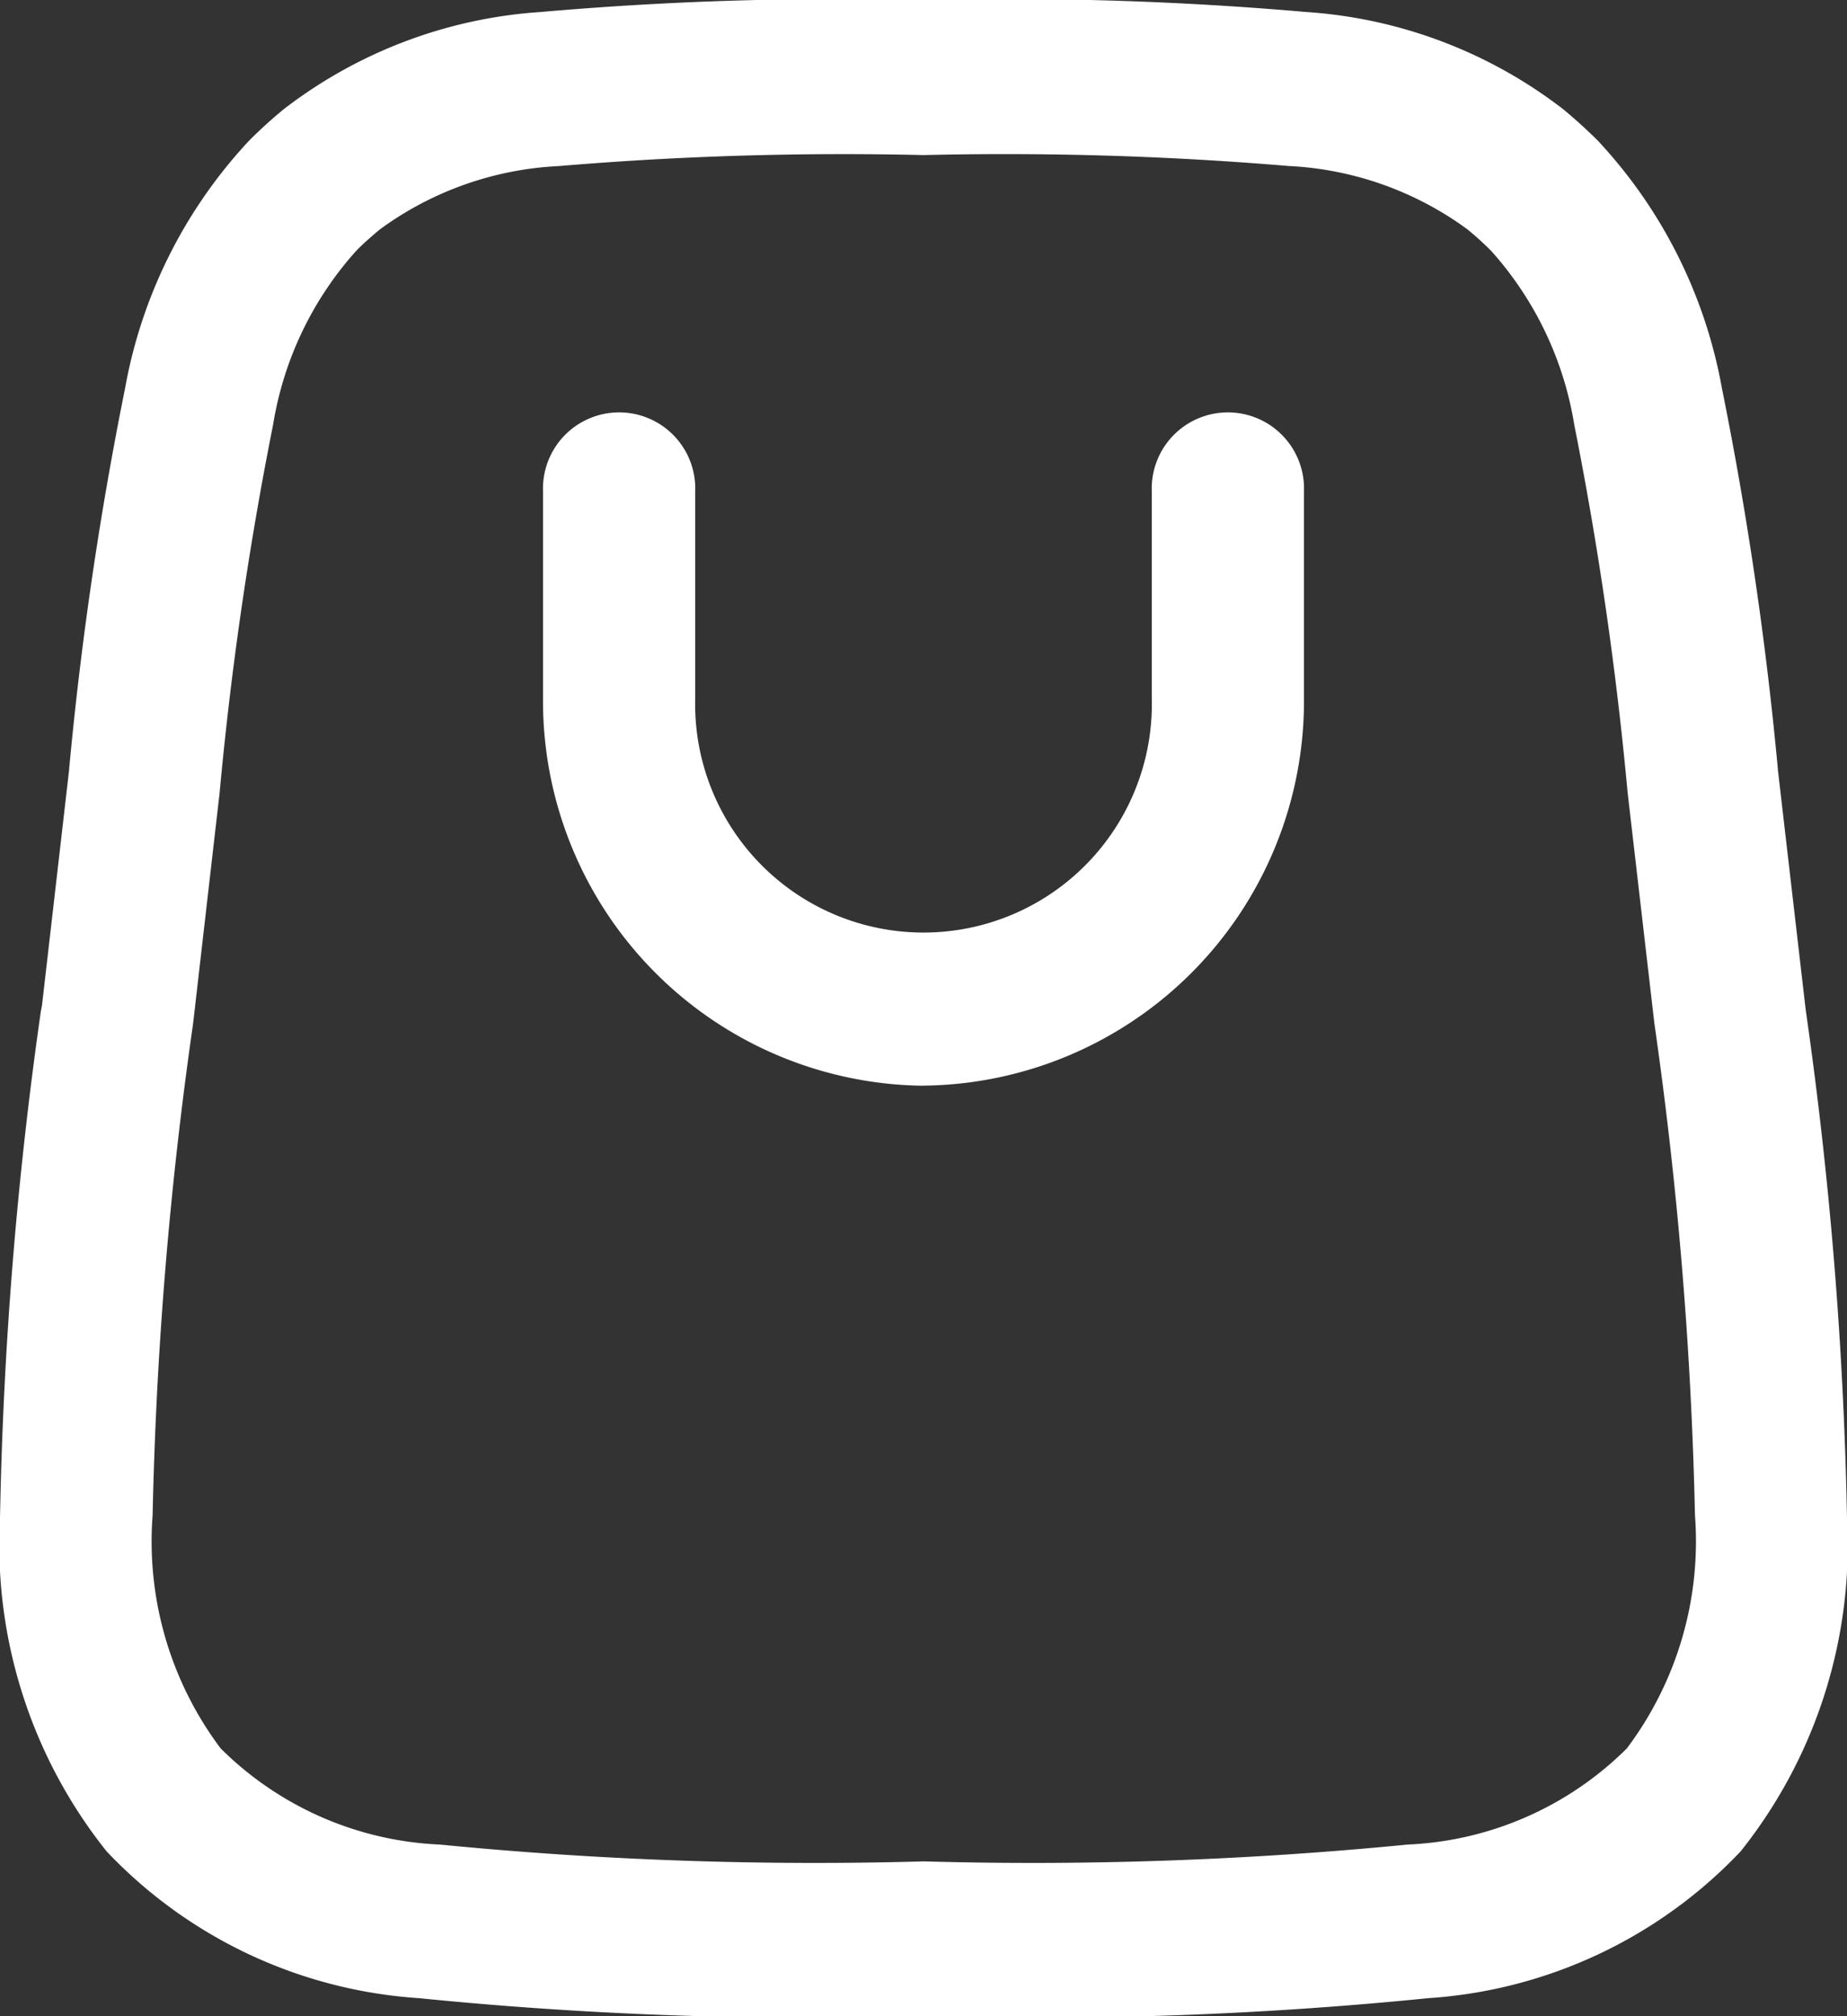 <svg id="Cart" xmlns="http://www.w3.org/2000/svg" width="22" height="24" viewBox="0 0 22 24">
    <rect x="0" y="0" width="22" height="24" fill="#333333" stroke="none"/>
    <path id="Cart-2" data-name="Cart" d="M11.073,24h-.145a46.547,46.547,0,0,1-5.94-.215A5.629,5.629,0,0,1,1.27,22.038,5.845,5.845,0,0,1,0,18.075a48.873,48.873,0,0,1,.486-6.033L.5,11.969.817,9.218l.007-.059V9.149A42.994,42.994,0,0,1,1.49,4.621,5.823,5.823,0,0,1,2.972,1.669c.137-.136.276-.262.414-.374A5.618,5.618,0,0,1,6.438.143,40.678,40.678,0,0,1,10.941,0h.119a40.678,40.678,0,0,1,4.5.143,5.618,5.618,0,0,1,3.053,1.152c.137.112.276.238.414.374A5.823,5.823,0,0,1,20.51,4.621a42.994,42.994,0,0,1,.666,4.528v.009l.007.059.319,2.751.009.073A48.874,48.874,0,0,1,22,18.075a5.841,5.841,0,0,1-1.267,3.963,5.629,5.629,0,0,1-3.717,1.747A46.533,46.533,0,0,1,11.073,24ZM11,1.846a40.4,40.4,0,0,0-4.346.131,3.923,3.923,0,0,0-2.131.755c-.1.084-.2.17-.283.257a4.064,4.064,0,0,0-.987,2.066,42.149,42.149,0,0,0-.637,4.381L2.3,12.185a48.157,48.157,0,0,0-.482,5.85,4.1,4.1,0,0,0,.81,2.777,3.943,3.943,0,0,0,2.613,1.145,45.731,45.731,0,0,0,5.762.2,45.731,45.731,0,0,0,5.762-.2,3.943,3.943,0,0,0,2.613-1.145,4.1,4.1,0,0,0,.811-2.777,48.43,48.43,0,0,0-.483-5.85l-.319-2.75a42.508,42.508,0,0,0-.636-4.381,4.073,4.073,0,0,0-.988-2.066c-.086-.087-.181-.173-.283-.257a3.923,3.923,0,0,0-2.131-.755A40.4,40.4,0,0,0,11,1.846Zm0,11.078A4.58,4.58,0,0,1,6.468,8.307V5.846a.907.907,0,1,1,1.813,0V8.307a2.72,2.72,0,1,0,5.438,0V5.846a.907.907,0,1,1,1.813,0V8.307A4.58,4.58,0,0,1,11,12.923Z" transform="translate(0)" fill="#fff"/>
</svg>
